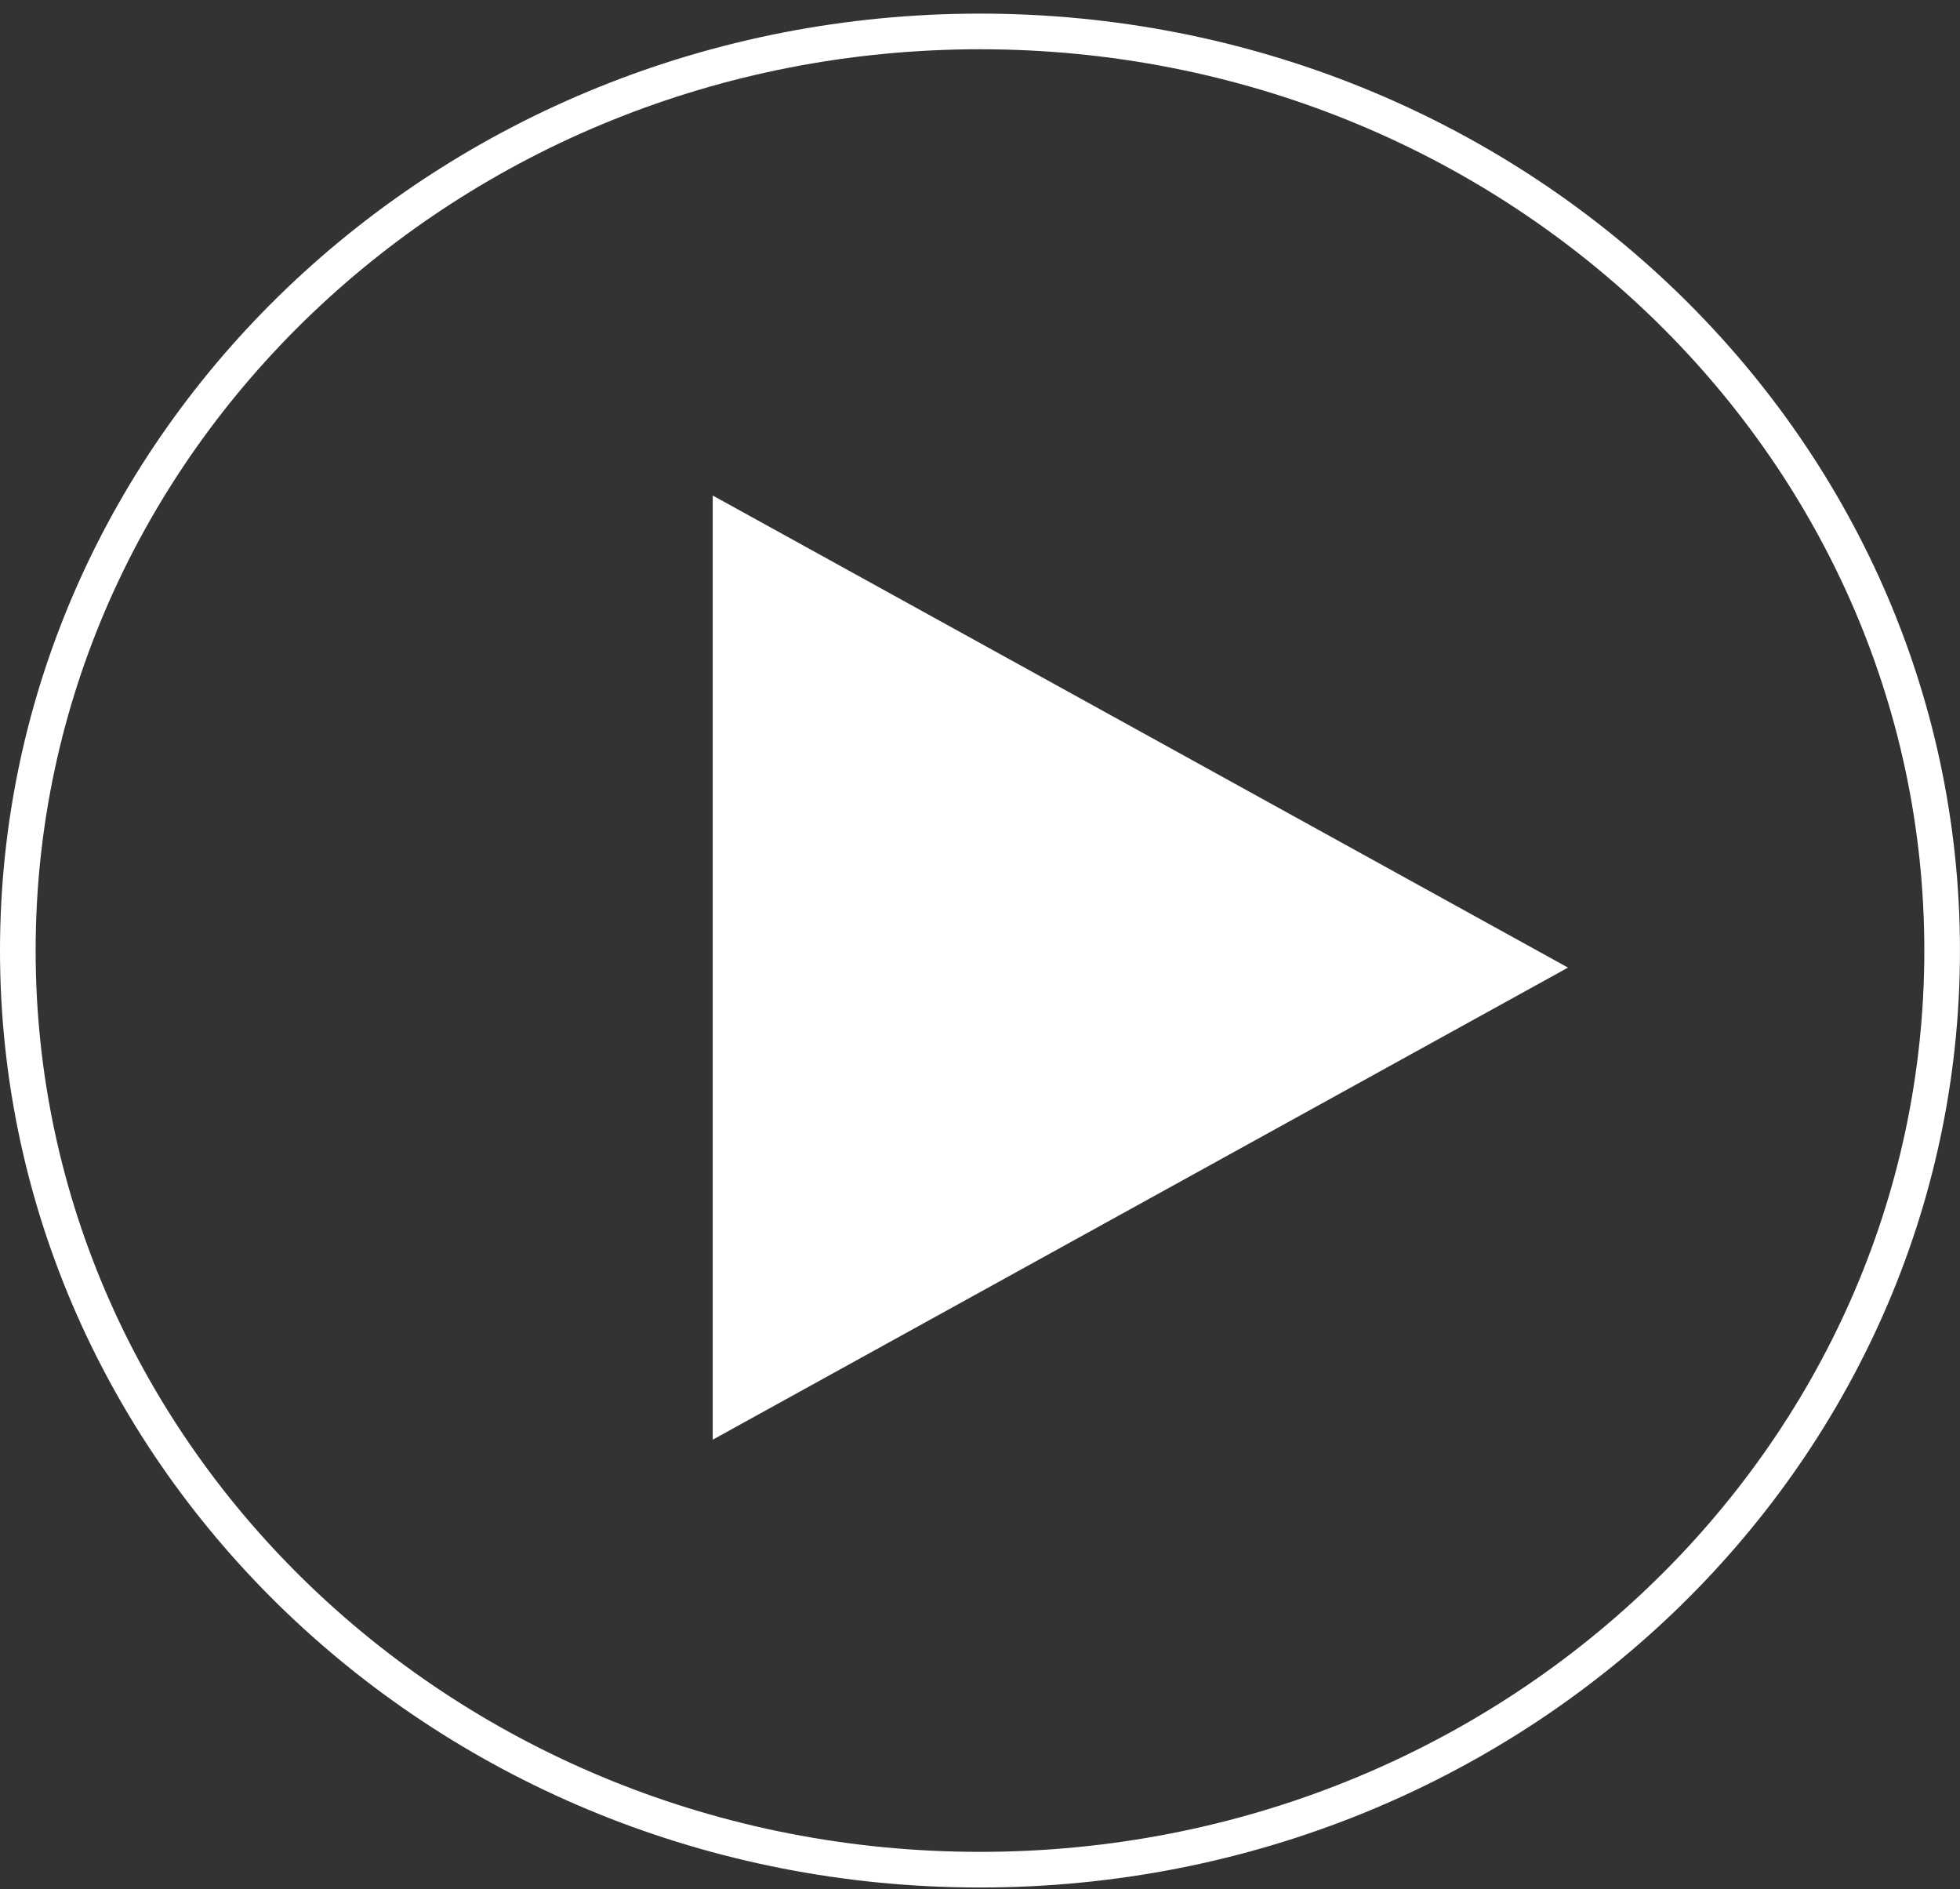 <svg width="55" height="53" viewBox="0 0 55 53" fill="none" xmlns="http://www.w3.org/2000/svg">
<rect x="0" y="0" width="55" height="53" fill="#333333" stroke="none"/>
<path d="M44 27.147L20 40.392L20 13.902L44 27.147Z" fill="white"/>
<path d="M54.499 26.669C54.499 40.89 42.433 52.456 27.5 52.456C12.566 52.456 0.5 40.89 0.5 26.669C0.5 12.448 12.566 0.882 27.5 0.882C42.433 0.882 54.499 12.448 54.499 26.669Z" stroke="white"/>
</svg>
